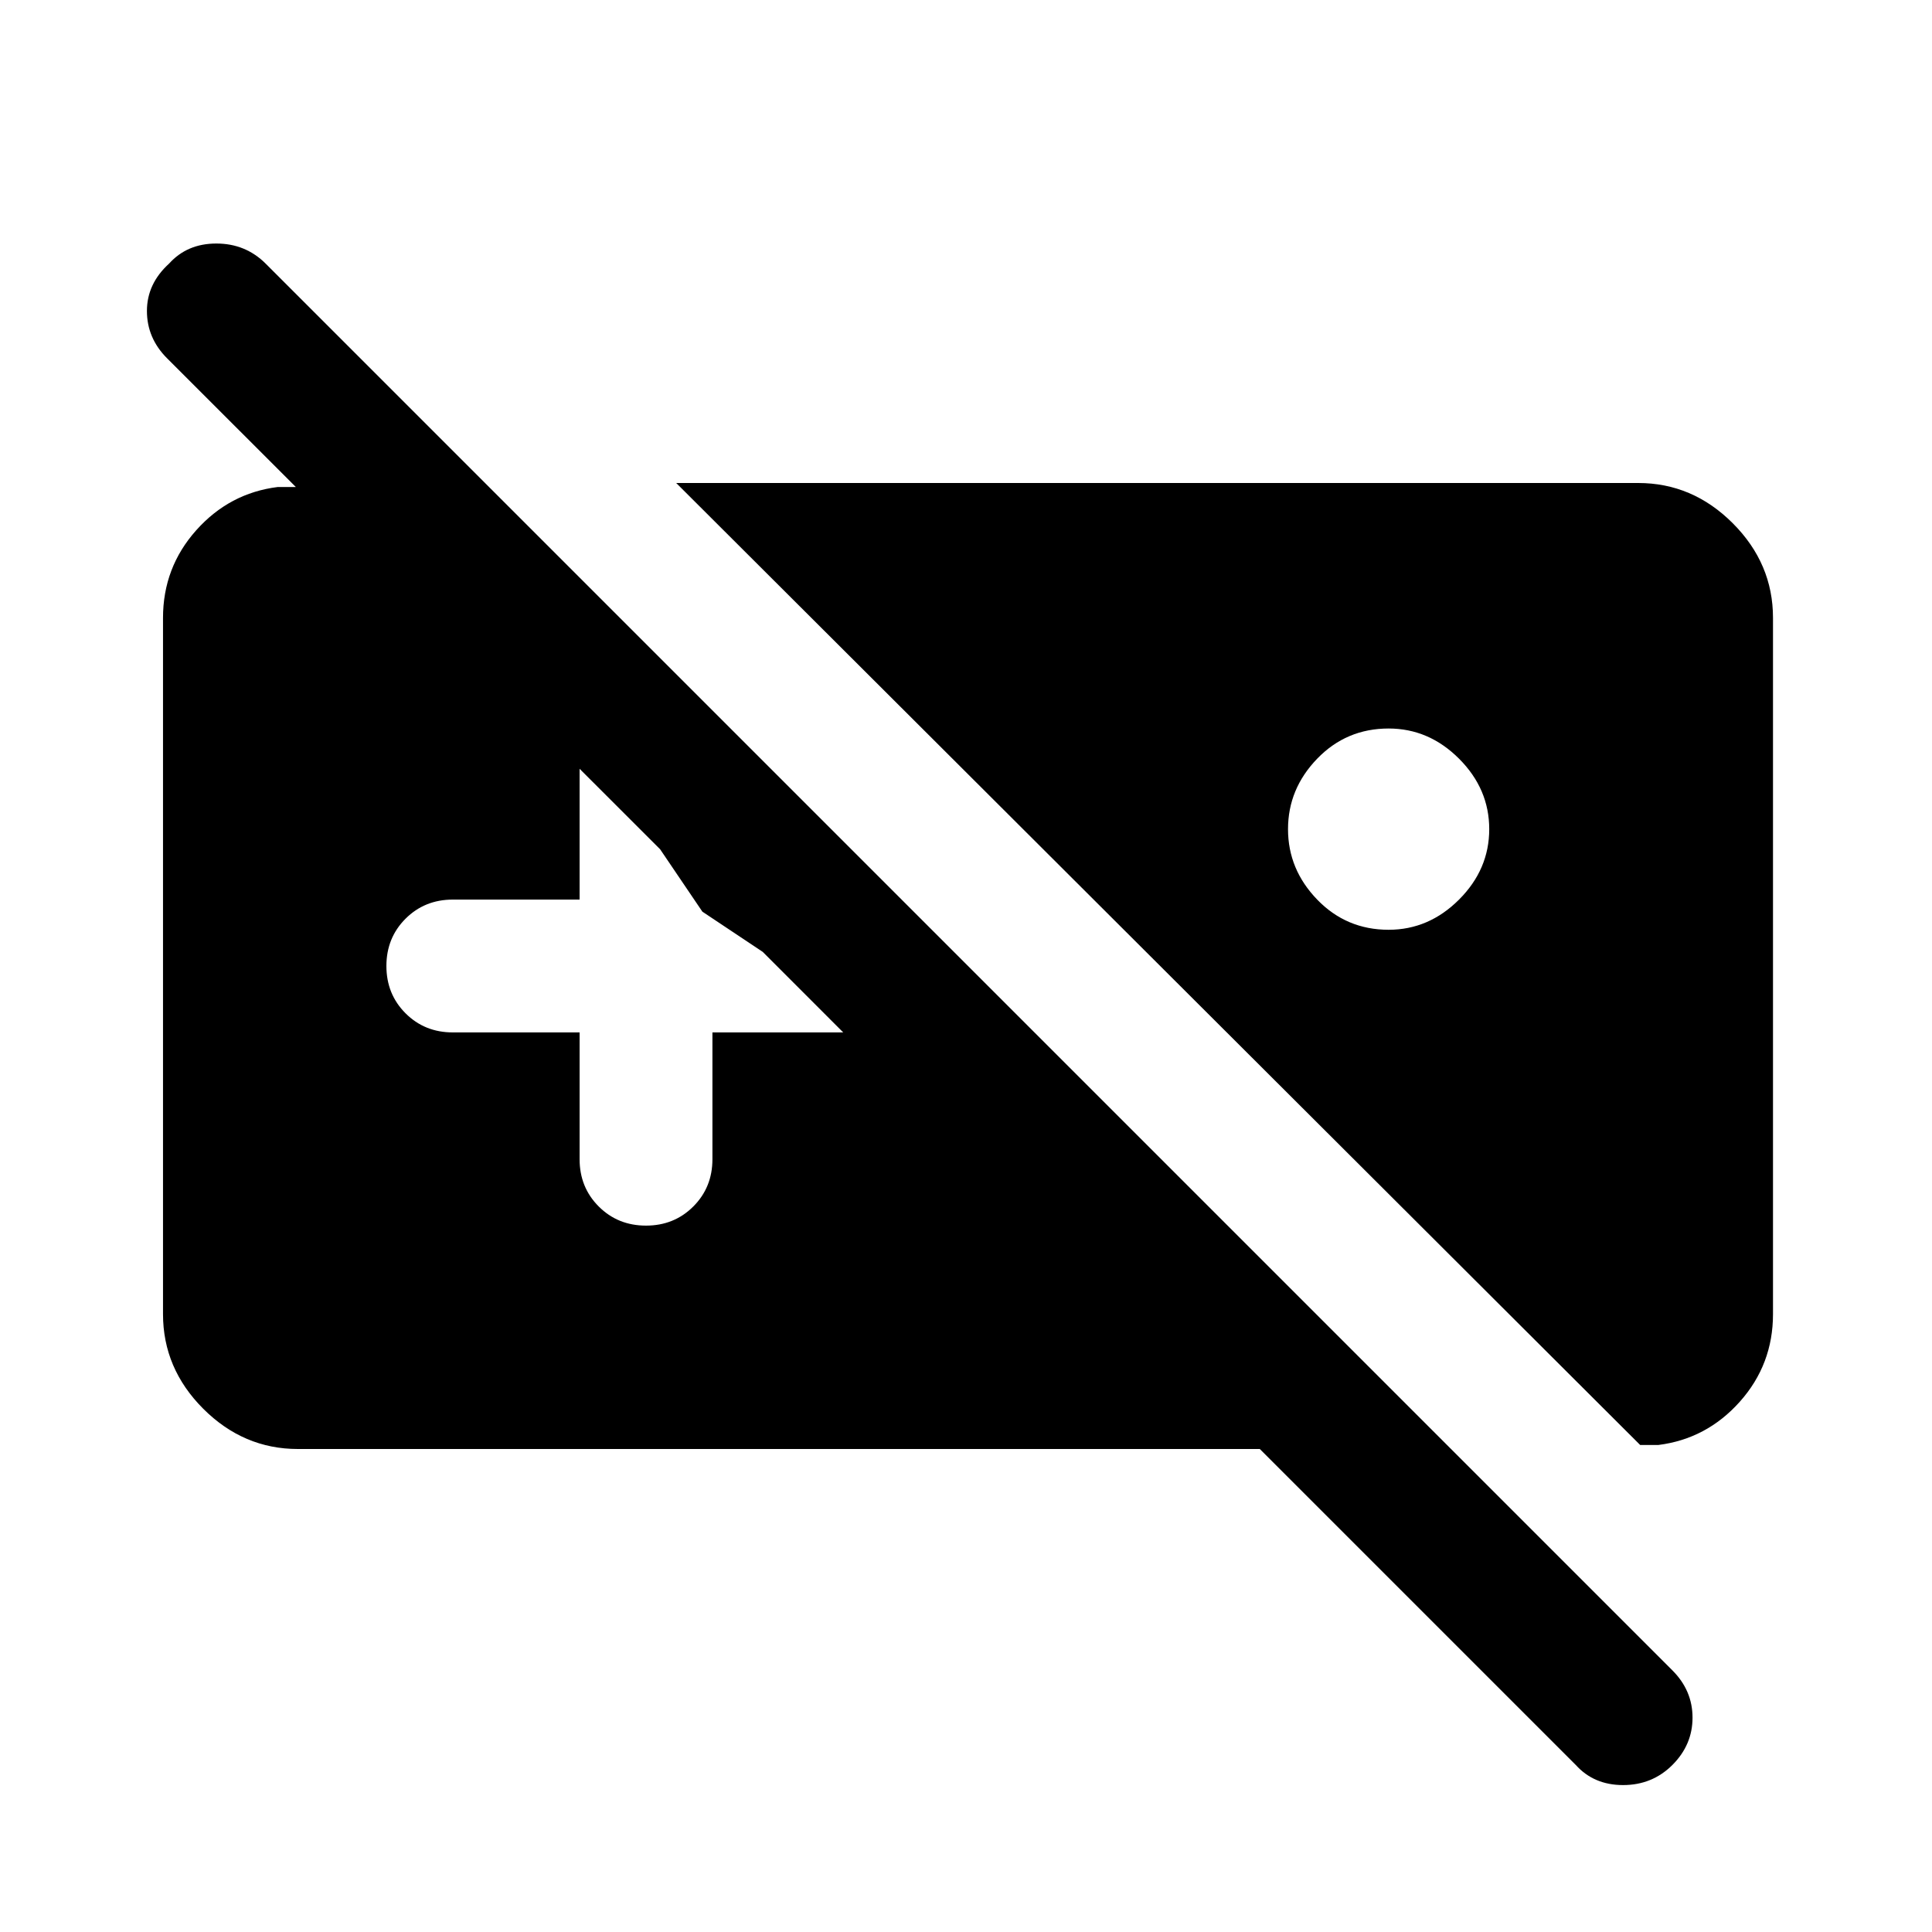 <svg xmlns="http://www.w3.org/2000/svg" height="40" width="40"><path d="M32.625 36.542 26.083 30H6.167Q5.042 30 4.208 29.167Q3.375 28.333 3.375 27.208V12.792Q3.375 11.75 4.062 10.979Q4.75 10.208 5.75 10.083H6.125L3.458 7.417Q3.042 7 3.042 6.438Q3.042 5.875 3.5 5.458Q3.875 5.042 4.479 5.042Q5.083 5.042 5.5 5.458L34.625 34.583Q35.042 35 35.042 35.562Q35.042 36.125 34.625 36.542Q34.208 36.958 33.604 36.958Q33 36.958 32.625 36.542ZM28.75 19.25Q27.875 19.25 27.271 18.625Q26.667 18 26.667 17.167Q26.667 16.333 27.271 15.708Q27.875 15.083 28.75 15.083Q29.583 15.083 30.208 15.708Q30.833 16.333 30.833 17.167Q30.833 18 30.208 18.625Q29.583 19.25 28.75 19.25ZM13.375 25.375Q13.958 25.375 14.354 24.979Q14.75 24.583 14.75 24V21.375H17.458L15.792 19.708L14.542 18.875L13.667 17.583L12 15.917V18.625H9.375Q8.792 18.625 8.396 19.021Q8 19.417 8 20Q8 20.583 8.396 20.979Q8.792 21.375 9.375 21.375H12V24Q12 24.583 12.396 24.979Q12.792 25.375 13.375 25.375ZM33.958 29.917H34.333Q35.333 29.792 36.021 29.021Q36.708 28.25 36.708 27.208V12.792Q36.708 11.667 35.875 10.833Q35.042 10 33.917 10H14Z"/></svg>